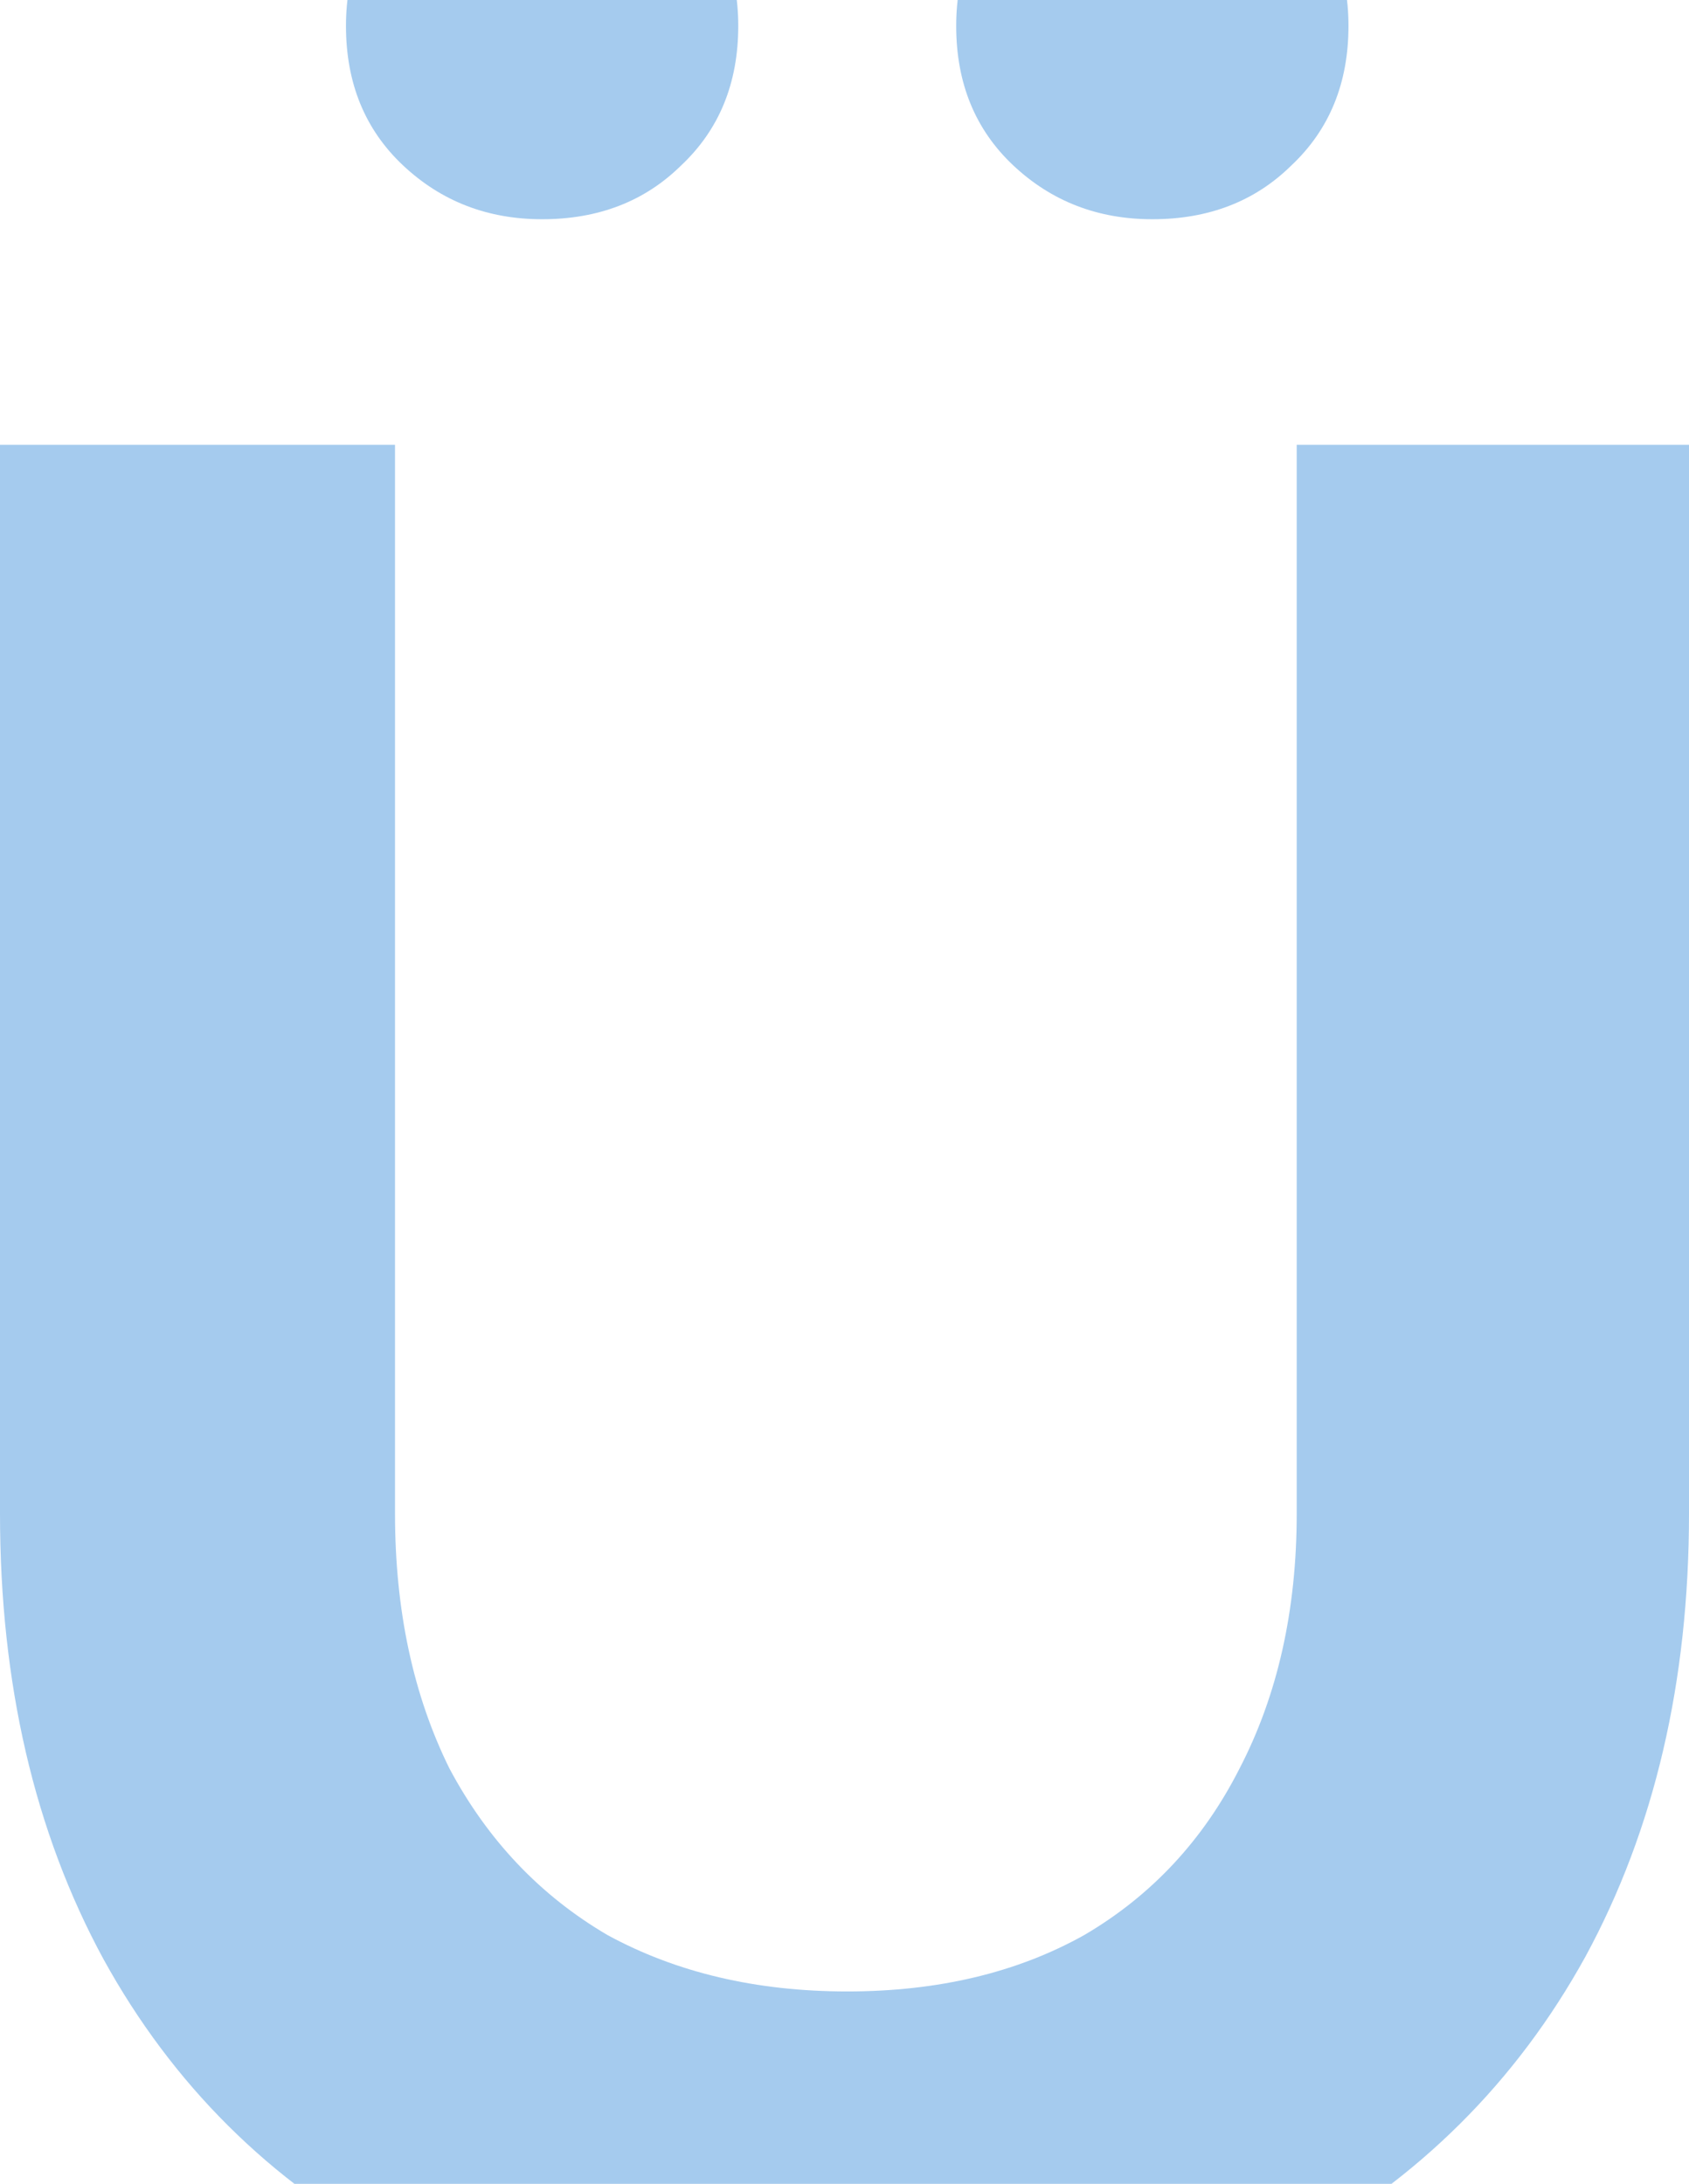 <svg width="232" height="300" viewBox="0 0 232 300" fill="none" xmlns="http://www.w3.org/2000/svg">
<path d="M116 323C92.301 323 71.72 318.328 54.258 308.983C37.045 299.638 23.699 286.359 14.219 269.145C4.74 251.685 0 231.274 0 207.913V61.102H54.258V207.913C54.258 221.192 56.753 232.873 61.742 242.955C66.981 252.792 74.215 260.415 83.445 265.825C92.925 270.989 103.901 273.571 116.374 273.571C128.847 273.571 139.699 270.989 148.929 265.825C158.159 260.415 165.269 252.792 170.258 242.955C175.497 232.873 178.116 221.192 178.116 207.913V61.102H232V207.913C232 231.028 227.26 251.316 217.781 268.776C208.301 285.99 194.83 299.392 177.368 308.983C160.155 318.328 139.699 323 116 323ZM74.465 30.117C66.981 30.117 60.619 27.658 55.381 22.74C50.142 17.822 47.523 11.428 47.523 3.559C47.523 -4.065 50.142 -10.335 55.381 -15.254C60.619 -20.418 66.981 -23 74.465 -23C82.198 -23 88.559 -20.418 93.548 -15.254C98.787 -10.335 101.406 -4.065 101.406 3.559C101.406 11.428 98.787 17.822 93.548 22.74C88.559 27.658 82.198 30.117 74.465 30.117ZM158.284 30.117C150.8 30.117 144.439 27.658 139.2 22.74C133.961 17.822 131.342 11.428 131.342 3.559C131.342 -4.065 133.961 -10.335 139.2 -15.254C144.439 -20.418 150.8 -23 158.284 -23C166.017 -23 172.378 -20.418 177.368 -15.254C182.606 -10.335 185.226 -4.065 185.226 3.559C185.226 11.428 182.606 17.822 177.368 22.74C172.378 27.658 166.017 30.117 158.284 30.117Z" fill="#A5CBEE"/>
</svg>

